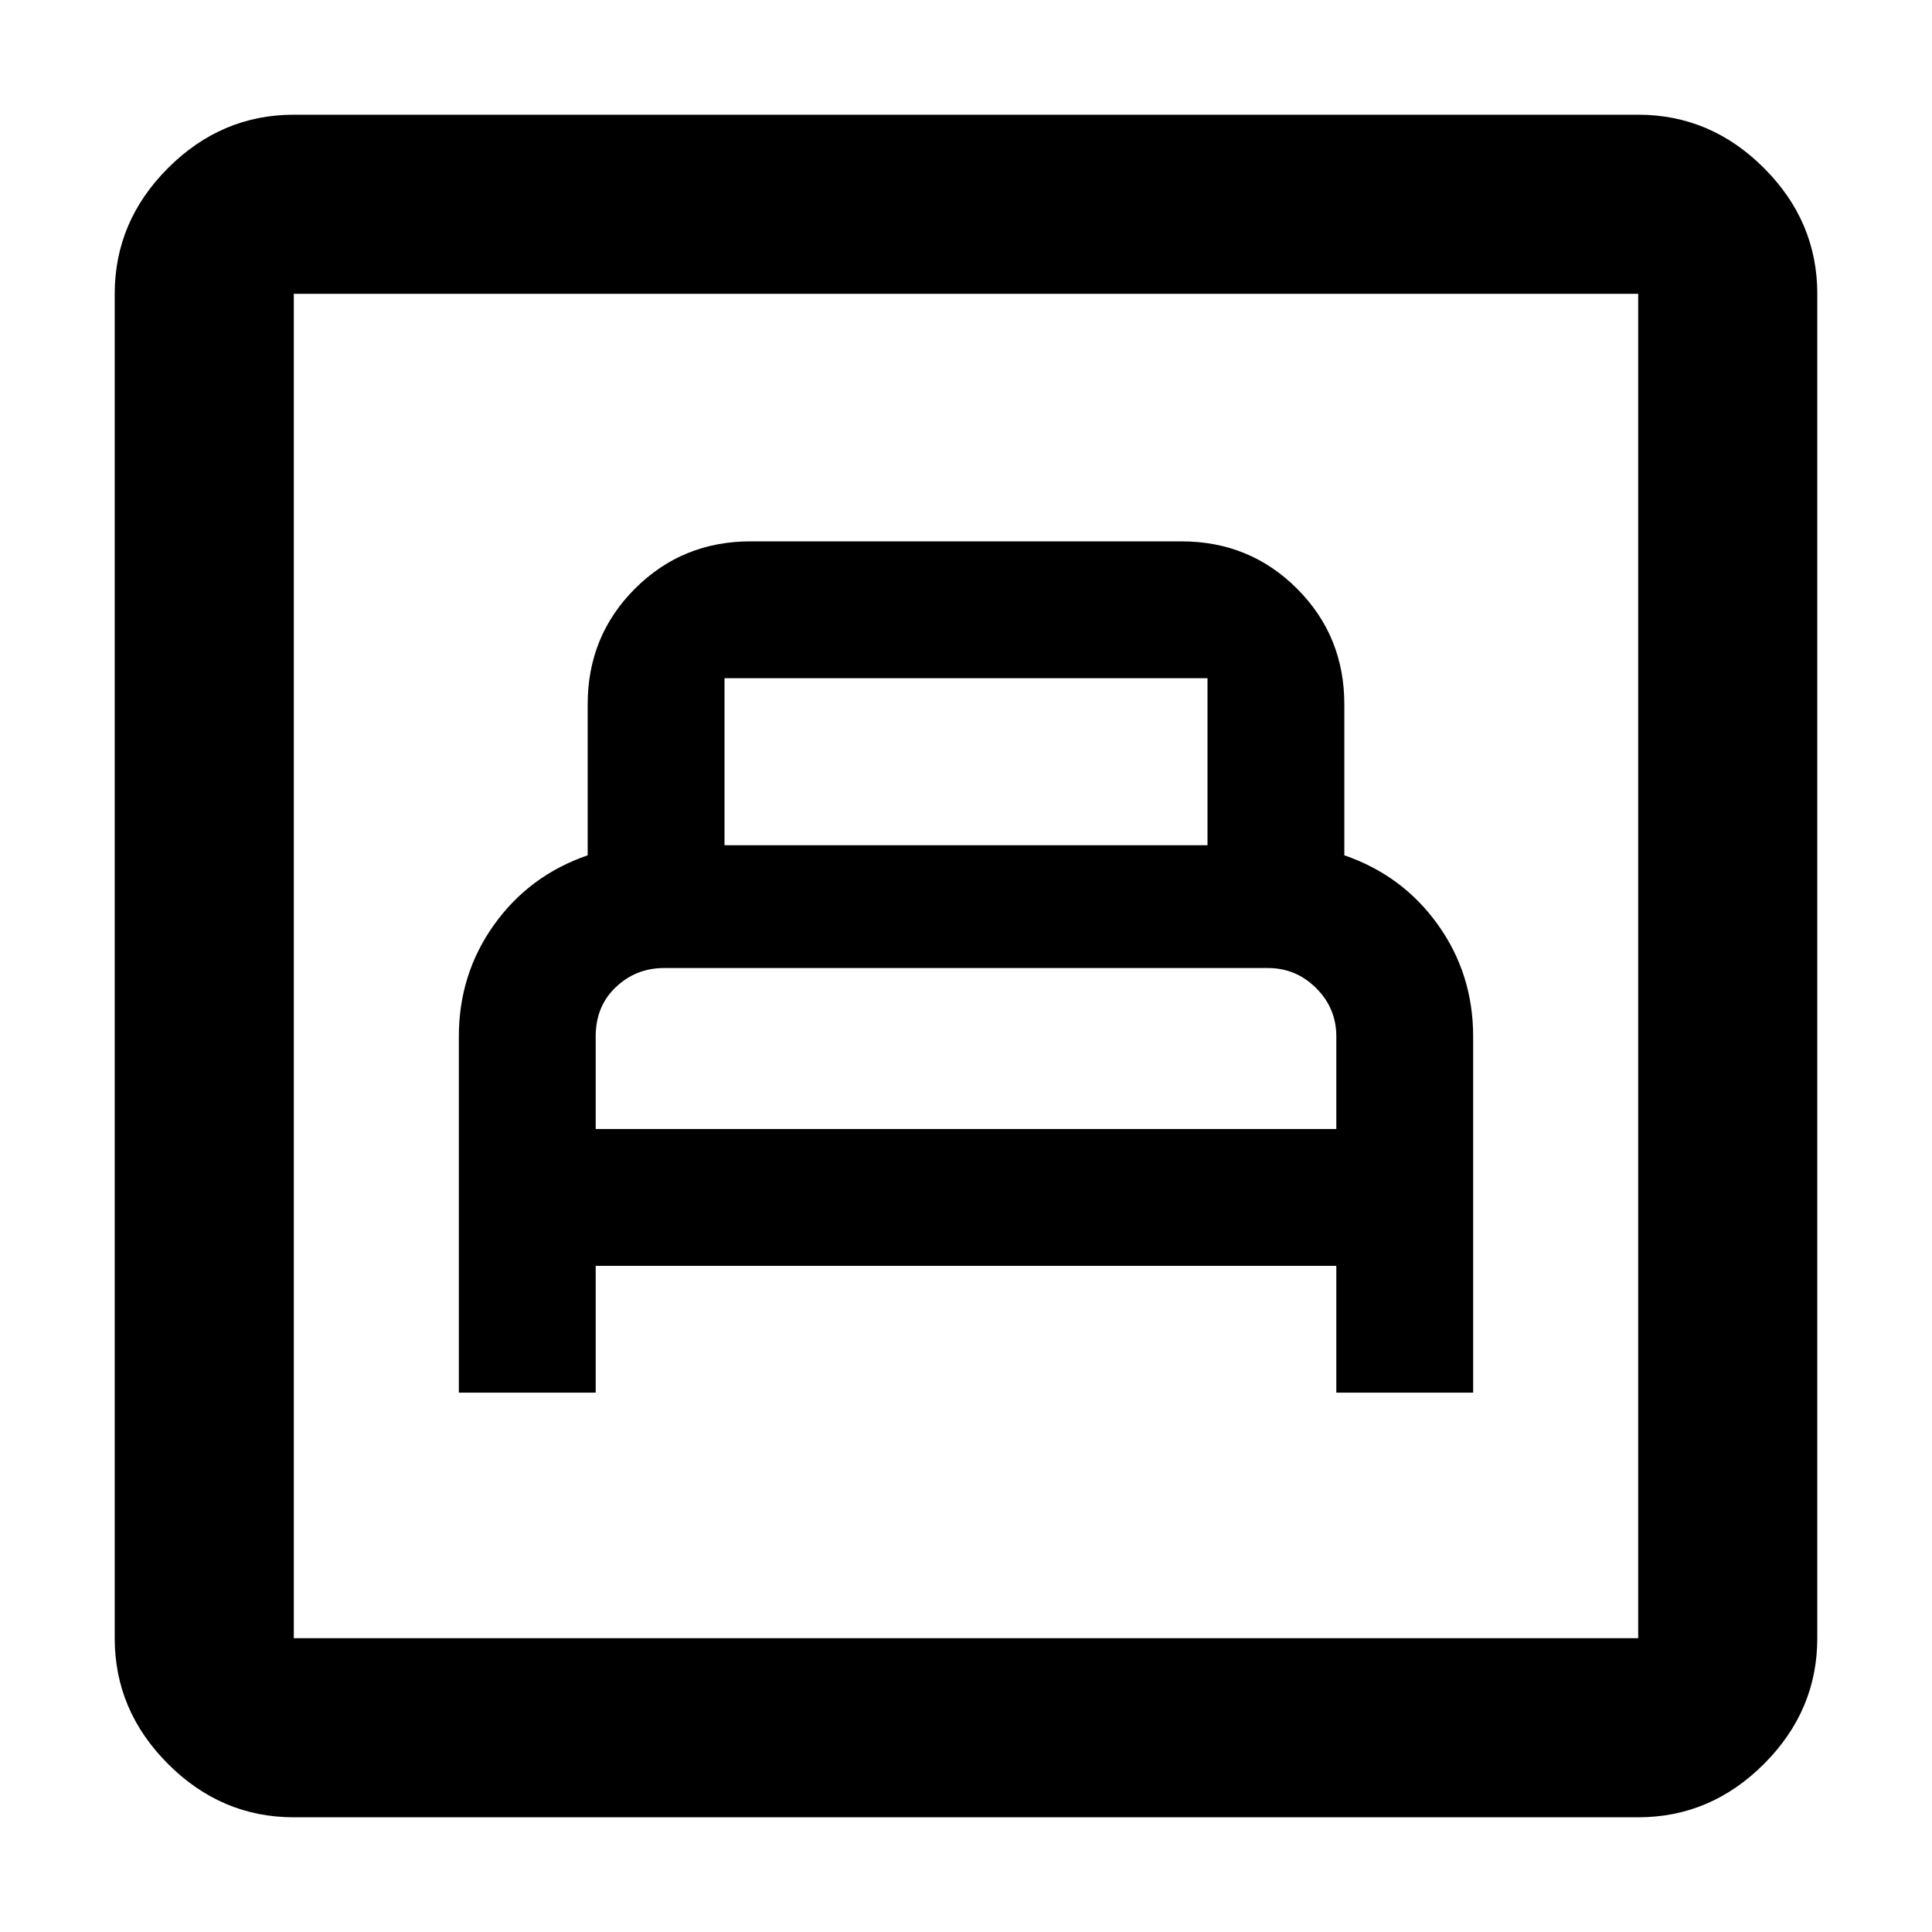 <svg xmlns="http://www.w3.org/2000/svg" height="40" width="40"><path d="M9.5 28.833h2.833v-2.625h15.334v2.625H30.5v-7.375q0-1.291-.729-2.312t-1.938-1.438v-3.125q0-1.416-.979-2.395-.979-.98-2.396-.98h-8.916q-1.417 0-2.396.98-.979.979-.979 2.395v3.125q-1.209.417-1.938 1.438-.729 1.021-.729 2.312Zm2.833-5.458v-1.917q0-.625.417-1.02.417-.396 1-.396h12.5q.583 0 1 .416.417.417.417 1v1.917ZM15 17.5v-3.458h10V17.5ZM6.083 37.625q-1.5 0-2.604-1.104t-1.104-2.604V6.083q0-1.5 1.104-2.604t2.604-1.104h27.834q1.5 0 2.604 1.104t1.104 2.604v27.834q0 1.5-1.104 2.604t-2.604 1.104Zm0-3.708h27.834V6.083H6.083v27.834Zm0 0V6.083v27.834Z"/></svg>